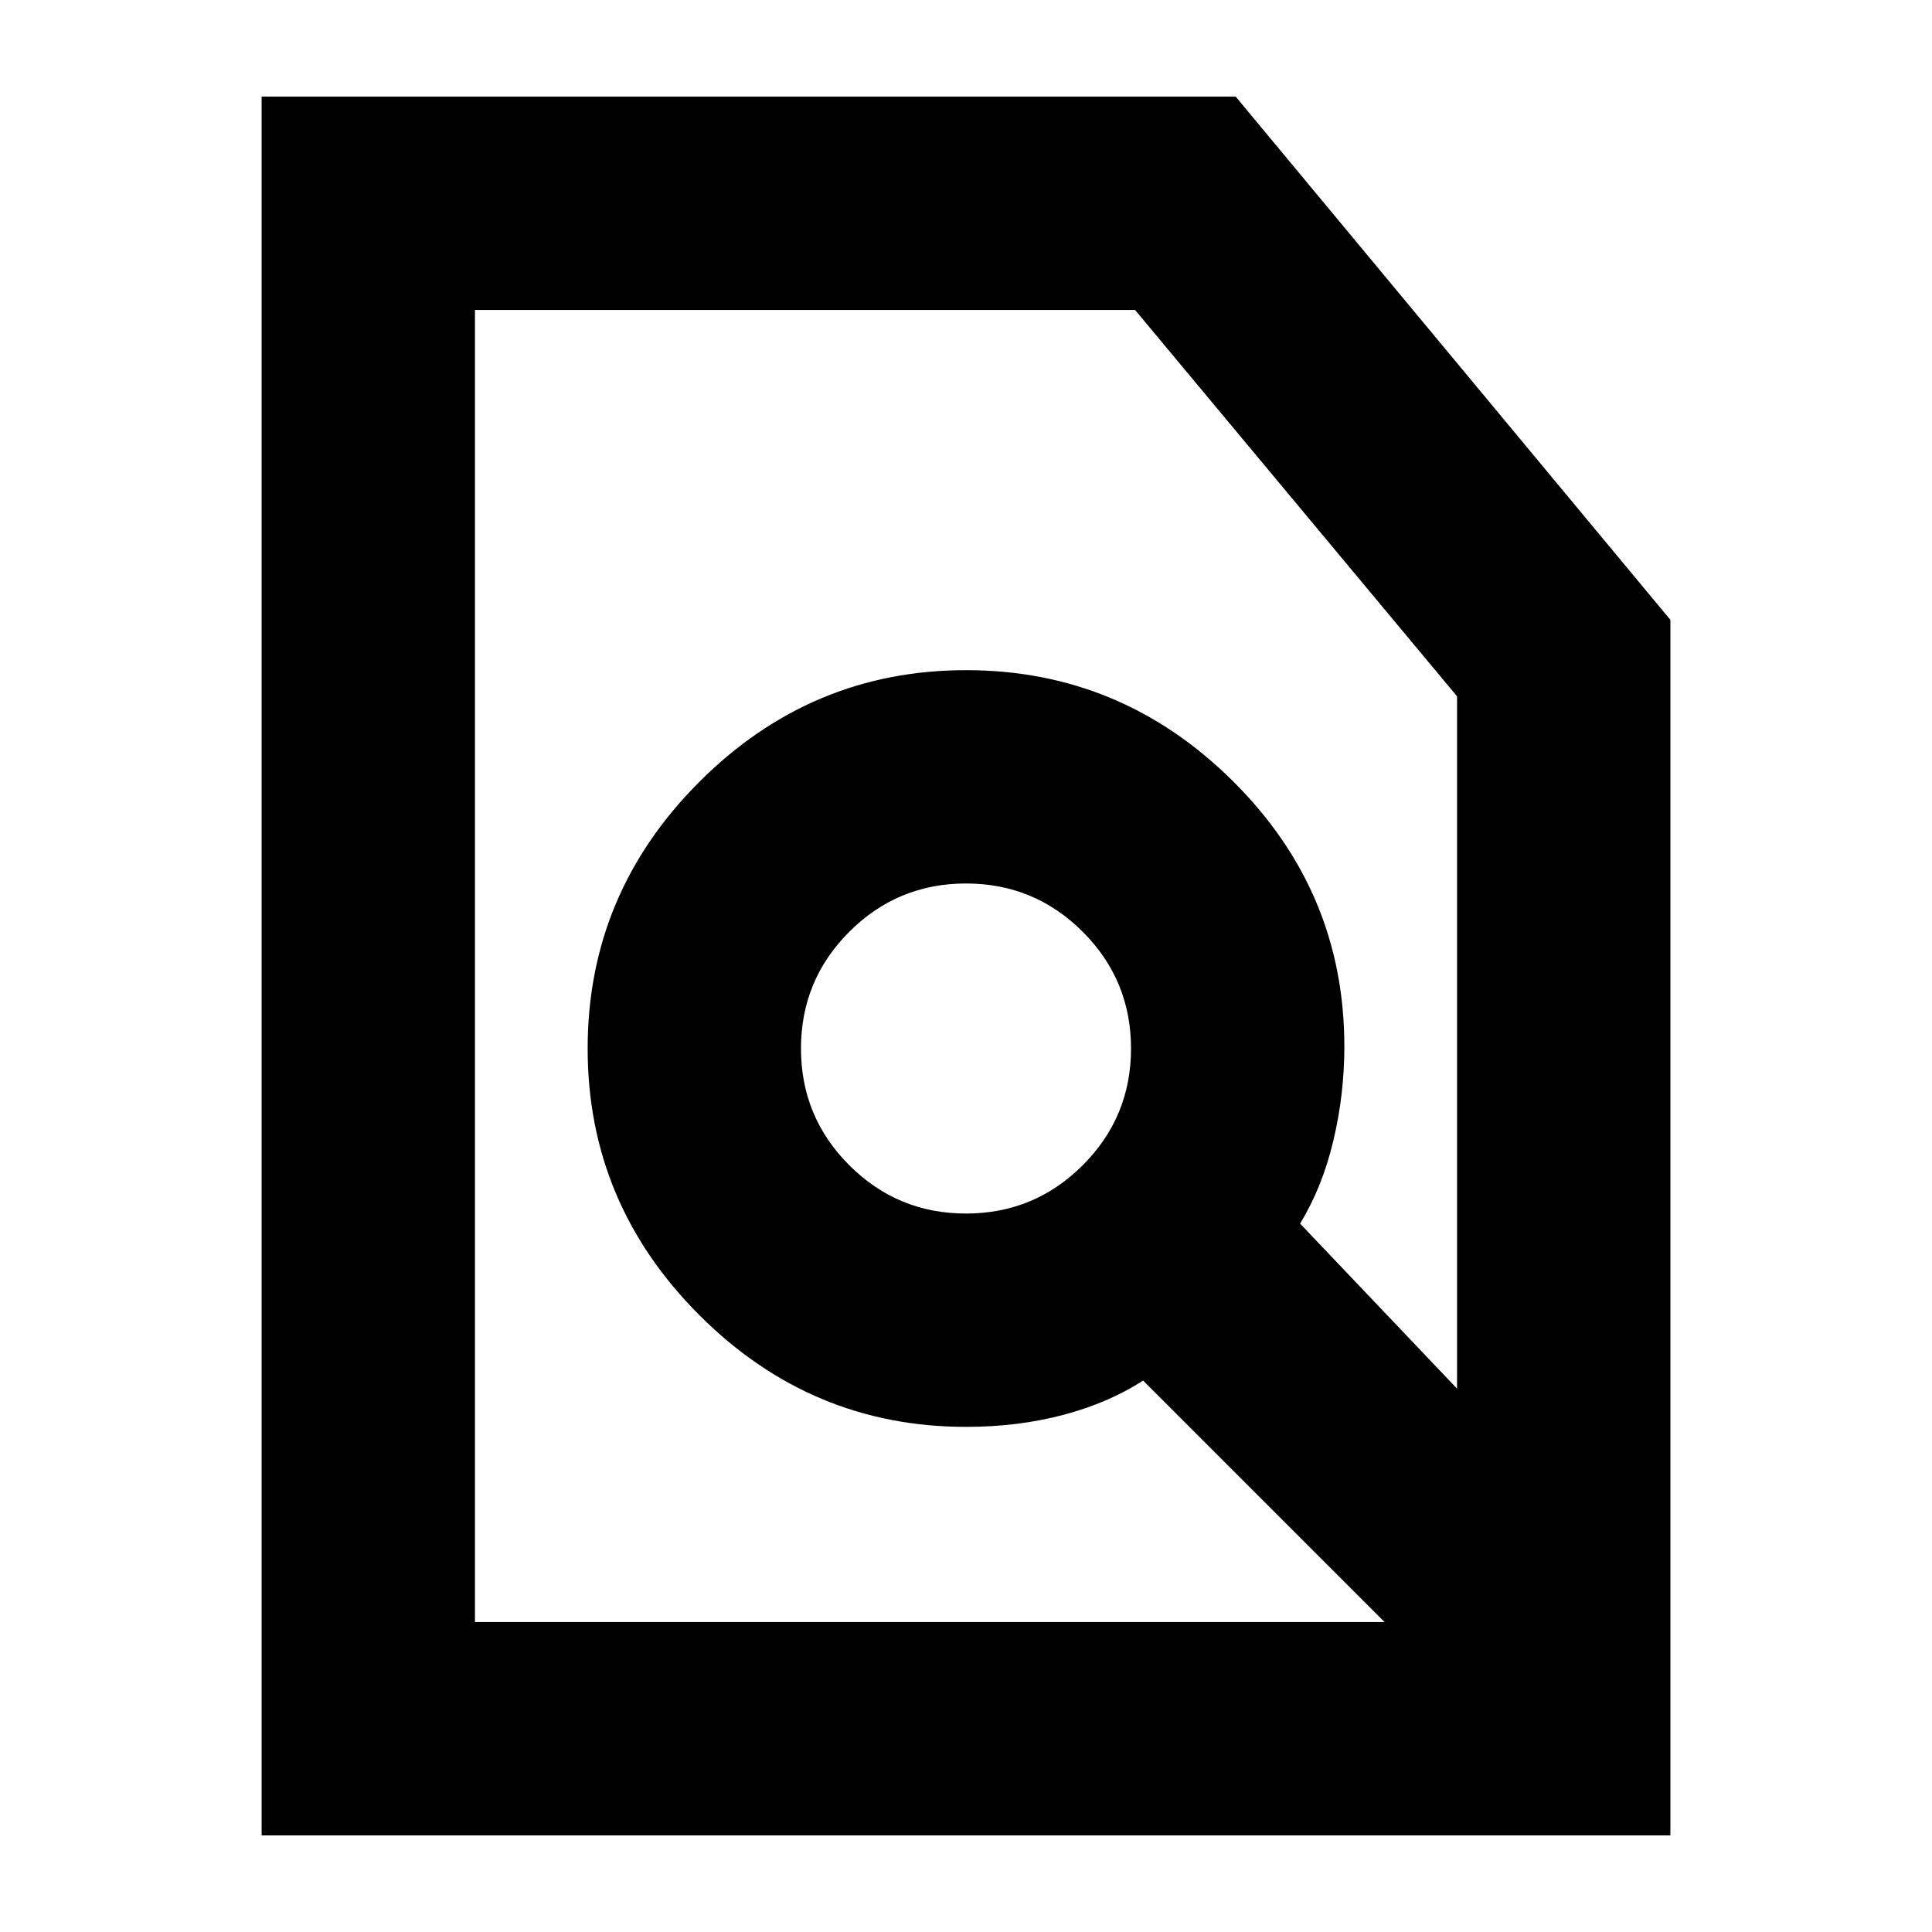 <svg xmlns="http://www.w3.org/2000/svg" height="24" width="24"><path d="M12 15.075Q12.85 15.075 13.45 14.475Q14.05 13.875 14.05 13.025Q14.05 12.175 13.45 11.575Q12.85 10.975 12 10.975Q11.15 10.975 10.55 11.575Q9.95 12.175 9.95 13.025Q9.95 13.875 10.55 14.475Q11.15 15.075 12 15.075ZM5.9 20.15H17.2L14.2 17.15Q13.775 17.425 13.213 17.575Q12.65 17.725 12 17.725Q10.075 17.725 8.688 16.337Q7.3 14.95 7.3 13.025Q7.3 11.1 8.688 9.712Q10.075 8.325 12 8.325Q13.925 8.325 15.312 9.7Q16.7 11.075 16.7 13Q16.7 13.6 16.562 14.175Q16.425 14.75 16.15 15.2L18.1 17.25V8.65L14.1 3.85H5.9ZM3.25 22.8V1.2H15.35L20.75 7.7V22.8ZM13.325 13.325Z"/></svg>